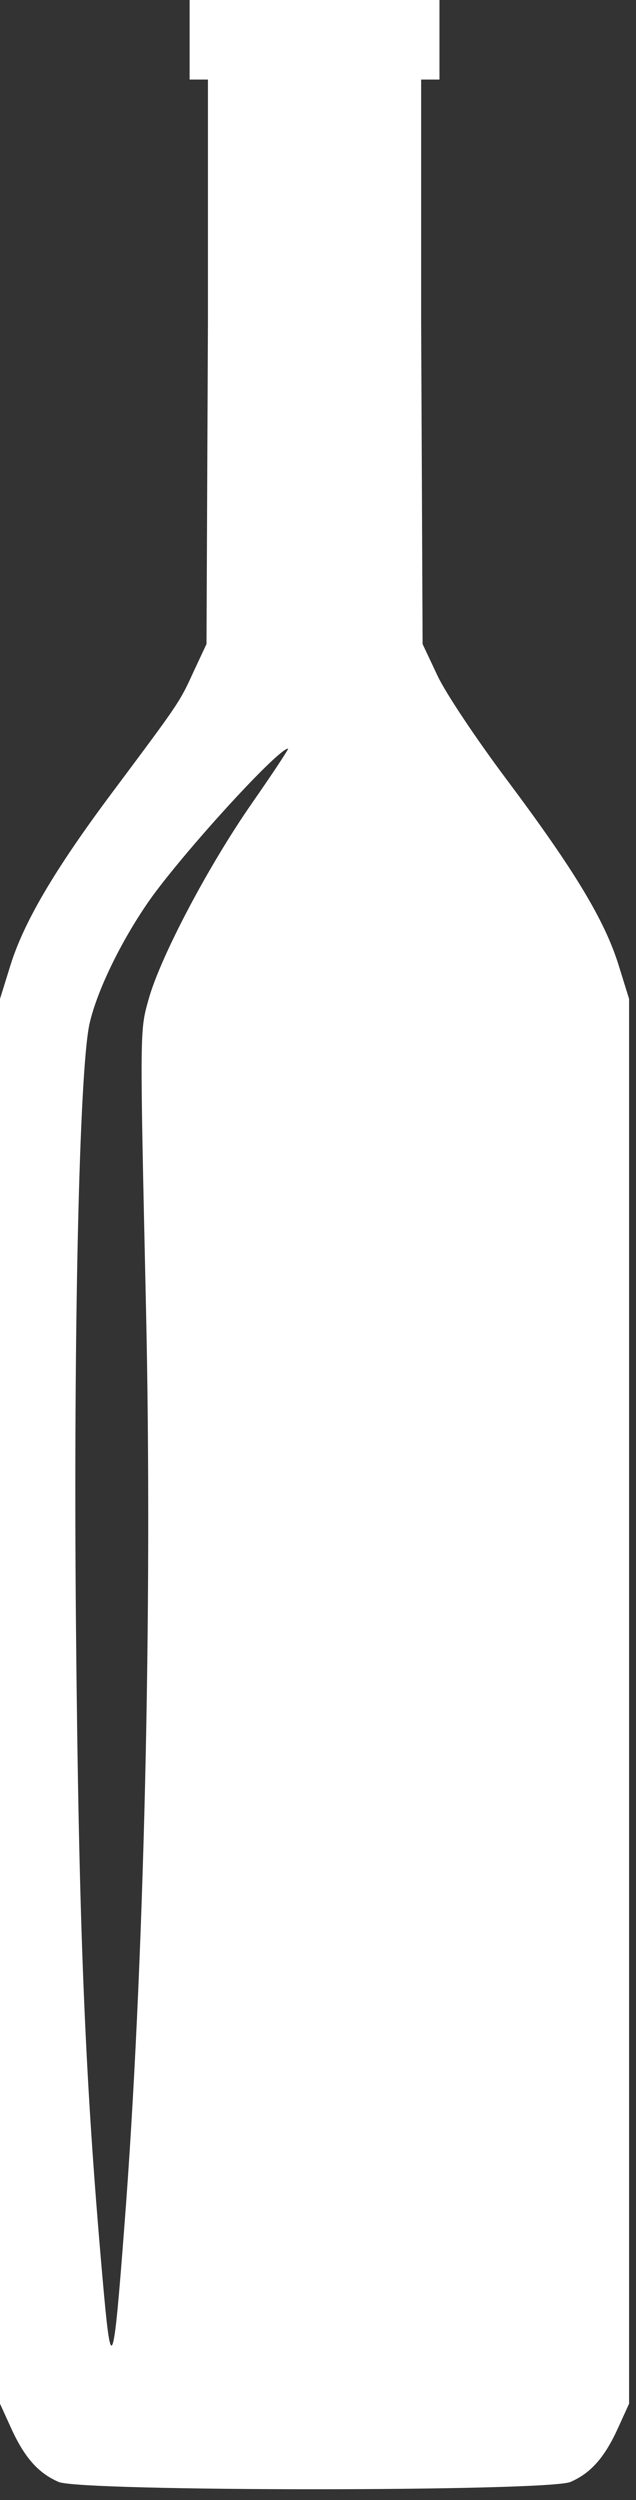 <svg width="56" height="220" fill="none" xmlns="http://www.w3.org/2000/svg"><rect width="100%" height="100%" fill="#333333" stroke="none"/><path d="m18.309 28.316-.127 28.359-1.142 2.438c-1.226 2.695-1.268 2.738-7.146 10.608C4.778 76.565 2.114 81.14.93 84.905L0 87.9v123.615l.973 2.139c1.183 2.609 2.41 3.977 4.186 4.747 1.987.856 43.086.856 45.073 0 1.776-.77 3.002-2.138 4.186-4.747l.973-2.139V87.9l-.93-2.995c-1.227-3.935-3.89-8.34-9.81-16.253-2.664-3.55-5.412-7.657-6.131-9.197l-1.31-2.78-.128-28.359V7h1.613V0h-22v7h1.614v21.316Zm3.89 42.346c-3.848 5.518-8.034 13.474-9.091 17.195-.804 2.866-.804 2.31-.254 27.204.592 26.348-.17 58.514-1.903 80.842-.93 12.233-1.141 13.045-1.776 6.202-1.69-18.65-2.24-31.952-2.494-59.883-.212-24.98.296-47.778 1.184-52.055.592-2.738 2.579-6.93 4.947-10.437C15.39 75.838 24.44 65.87 25.37 65.87c.084 0-1.353 2.182-3.171 4.79Z" fill="#fff"/></svg>